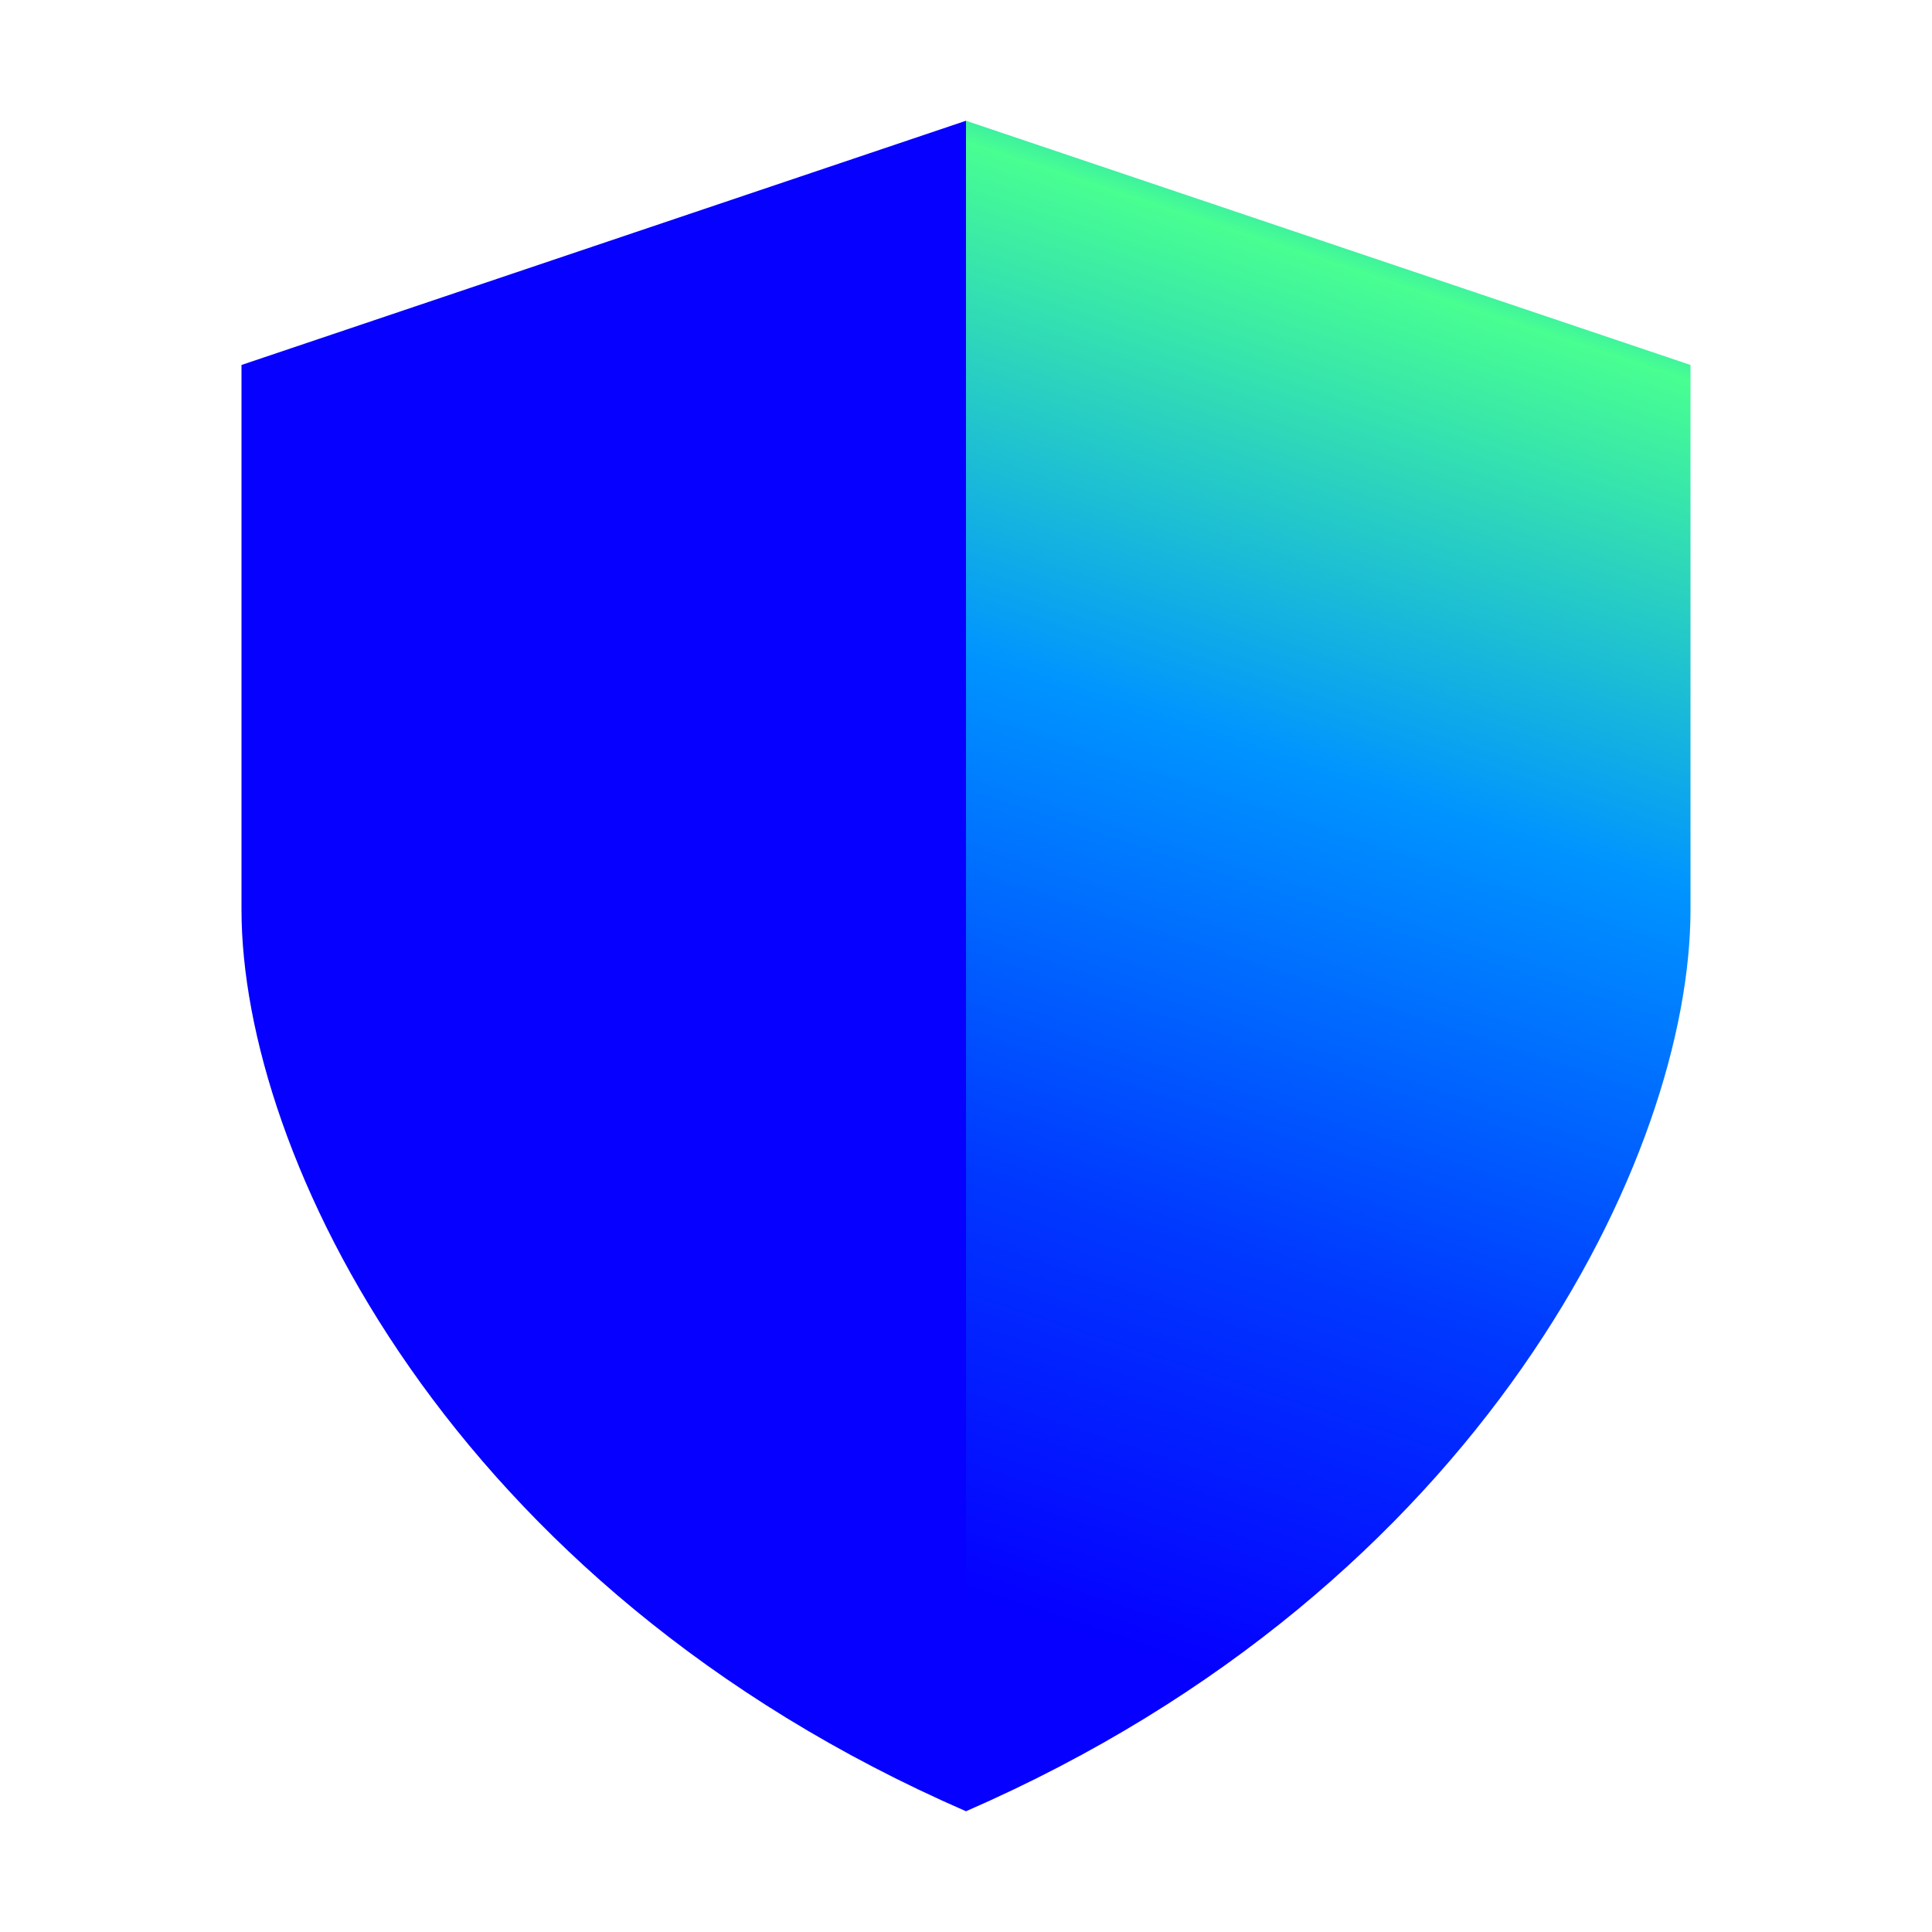 <svg width="32" height="32" viewBox="0 0 32 32" fill="none" xmlns="http://www.w3.org/2000/svg">
<path d="M4 6.045L16 2V30C7.428 26.266 4 19.111 4 15.067V6.045Z" fill="#0500FF"/>
<path d="M28 6.045L16 2V30C24.572 26.266 28 19.111 28 15.067V6.045Z" fill="url(#paint0_linear_67_582)"/>
<defs>
<linearGradient id="paint0_linear_67_582" x1="24.838" y1="0.048" x2="15.157" y2="29.422" gradientUnits="userSpaceOnUse">
<stop offset="0.02" stop-color="#0000FF"/>
<stop offset="0.08" stop-color="#0094FF"/>
<stop offset="0.16" stop-color="#48FF91"/>
<stop offset="0.42" stop-color="#0094FF"/>
<stop offset="0.68" stop-color="#0038FF"/>
<stop offset="0.9" stop-color="#0500FF"/>
</linearGradient>
</defs>
</svg>
